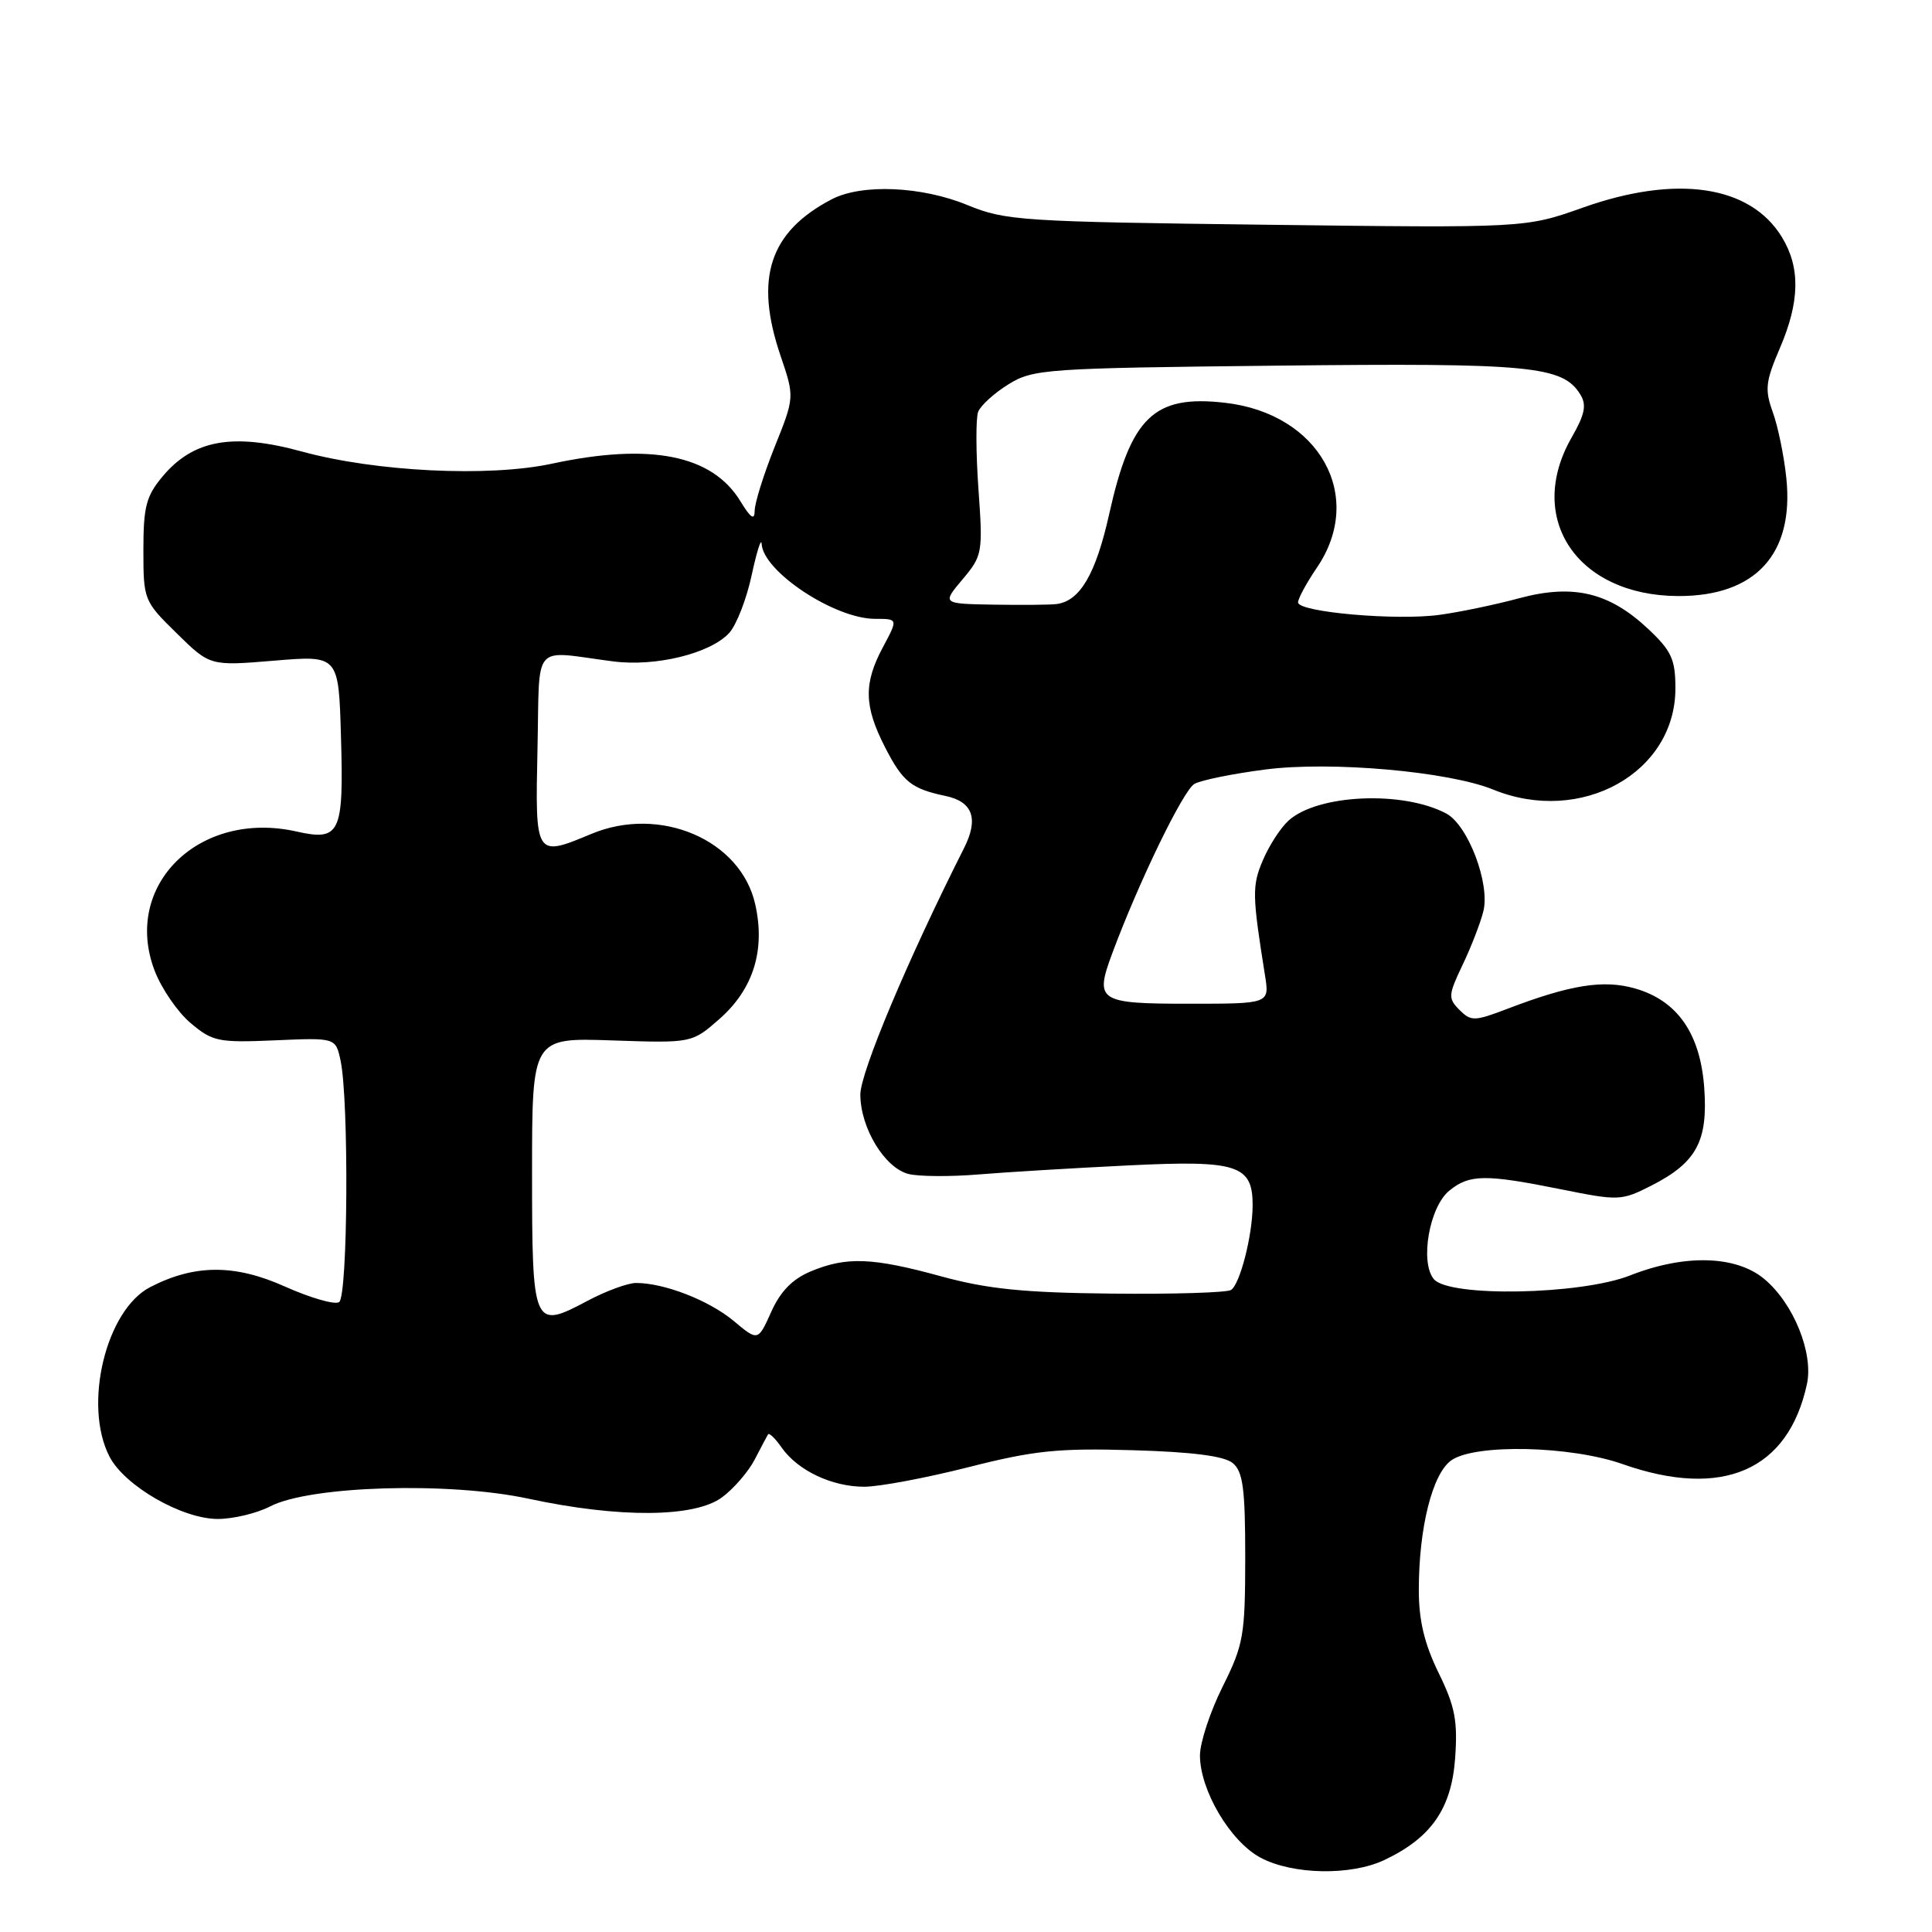 <?xml version="1.0" encoding="UTF-8" standalone="no"?>
<!DOCTYPE svg PUBLIC "-//W3C//DTD SVG 1.1//EN" "http://www.w3.org/Graphics/SVG/1.1/DTD/svg11.dtd" >
<svg xmlns="http://www.w3.org/2000/svg" xmlns:xlink="http://www.w3.org/1999/xlink" version="1.1" viewBox="0 0 256 256">
 <g >
 <path fill="currentColor"
d=" M 183.46 246.45 C 189.64 243.52 192.32 239.66 192.81 233.01 C 193.17 228.01 192.80 226.11 190.62 221.66 C 188.74 217.82 188.00 214.71 188.00 210.70 C 188.00 202.43 189.80 195.26 192.31 193.50 C 195.45 191.29 208.11 191.57 215.00 194.00 C 228.23 198.65 236.96 194.86 239.43 183.39 C 240.31 179.29 237.66 172.73 233.81 169.50 C 230.06 166.34 223.24 166.15 216.00 169.00 C 209.46 171.58 192.00 171.91 189.99 169.49 C 188.12 167.23 189.40 159.90 192.05 157.76 C 194.72 155.59 196.82 155.57 206.85 157.59 C 214.51 159.13 214.84 159.12 218.85 157.08 C 224.80 154.04 226.33 151.21 225.82 144.14 C 225.30 136.95 222.26 132.58 216.66 130.98 C 212.49 129.78 208.09 130.48 199.77 133.66 C 195.37 135.34 194.92 135.35 193.39 133.82 C 191.86 132.29 191.89 131.86 193.81 127.83 C 194.95 125.45 196.19 122.24 196.56 120.71 C 197.45 117.06 194.52 109.35 191.66 107.81 C 185.94 104.74 174.61 105.23 170.74 108.73 C 169.69 109.68 168.16 112.04 167.34 113.98 C 165.89 117.38 165.92 118.59 167.62 129.25 C 168.22 133.00 168.22 133.00 157.58 133.00 C 145.56 133.00 145.03 132.66 147.35 126.40 C 150.86 116.93 156.79 104.70 158.27 103.87 C 159.16 103.37 163.40 102.51 167.69 101.96 C 176.36 100.84 191.97 102.22 197.87 104.63 C 209.49 109.36 222.00 102.42 222.00 91.22 C 222.00 87.38 221.49 86.26 218.46 83.40 C 213.25 78.48 208.48 77.34 201.30 79.27 C 198.11 80.13 193.36 81.12 190.75 81.47 C 185.02 82.26 172.00 81.11 172.00 79.82 C 172.00 79.31 173.12 77.24 174.50 75.21 C 180.93 65.75 174.83 54.80 162.32 53.37 C 152.91 52.29 149.84 55.24 146.97 68.13 C 145.20 76.06 143.11 79.64 140.00 80.04 C 139.18 80.15 135.42 80.18 131.66 80.12 C 124.82 80.00 124.82 80.00 127.54 76.77 C 130.18 73.63 130.25 73.26 129.65 64.81 C 129.31 60.01 129.29 55.40 129.61 54.57 C 129.94 53.73 131.74 52.09 133.63 50.92 C 136.90 48.90 138.53 48.78 169.28 48.45 C 202.84 48.08 207.06 48.48 209.40 52.27 C 210.26 53.66 210.01 54.90 208.25 57.97 C 202.11 68.69 208.97 78.92 222.35 78.98 C 232.60 79.02 237.74 73.43 236.70 63.37 C 236.40 60.45 235.59 56.51 234.91 54.63 C 233.82 51.62 233.94 50.57 235.83 46.16 C 238.49 39.98 238.58 35.46 236.11 31.42 C 231.92 24.55 222.16 23.10 209.74 27.51 C 202.13 30.21 202.13 30.21 167.81 29.78 C 135.39 29.38 133.21 29.24 128.21 27.18 C 122.13 24.67 114.18 24.33 110.20 26.41 C 101.95 30.72 99.94 36.88 103.42 47.12 C 105.29 52.63 105.29 52.63 102.64 59.23 C 101.19 62.87 100.00 66.66 100.00 67.67 C 99.99 69.00 99.48 68.66 98.11 66.42 C 94.37 60.27 86.16 58.64 73.09 61.45 C 64.72 63.24 49.79 62.51 40.00 59.83 C 30.87 57.33 25.64 58.26 21.57 63.10 C 19.37 65.72 19.00 67.11 19.00 72.87 C 19.00 79.49 19.06 79.65 23.42 83.92 C 27.83 88.25 27.83 88.25 36.35 87.54 C 44.87 86.83 44.87 86.83 45.18 97.57 C 45.56 110.45 45.08 111.48 39.29 110.18 C 26.40 107.28 16.17 117.31 20.49 128.62 C 21.40 131.00 23.55 134.13 25.27 135.57 C 28.17 138.02 28.95 138.17 36.43 137.85 C 44.47 137.50 44.47 137.50 45.12 140.50 C 46.25 145.76 46.10 171.82 44.93 172.54 C 44.34 172.91 41.13 171.98 37.79 170.49 C 31.12 167.49 25.78 167.51 19.90 170.55 C 14.02 173.59 10.99 186.20 14.51 193.01 C 16.51 196.89 24.13 201.27 28.86 201.27 C 30.90 201.27 34.03 200.52 35.81 199.60 C 41.08 196.87 59.51 196.32 70.00 198.58 C 82.05 201.17 92.04 201.10 95.68 198.40 C 97.23 197.25 99.17 195.00 100.00 193.40 C 100.83 191.81 101.62 190.30 101.77 190.06 C 101.92 189.82 102.74 190.61 103.58 191.82 C 105.72 194.86 110.23 197.00 114.52 197.00 C 116.51 197.00 122.72 195.83 128.32 194.41 C 137.02 192.20 140.18 191.87 150.10 192.16 C 158.03 192.39 162.22 192.93 163.35 193.87 C 164.70 195.00 165.00 197.24 165.00 206.37 C 164.99 216.72 164.78 217.92 162.00 223.50 C 160.35 226.80 159.01 230.89 159.00 232.59 C 159.00 237.21 163.01 244.00 167.01 246.14 C 171.25 248.42 179.01 248.57 183.46 246.45 Z  M 97.19 175.01 C 93.93 172.30 88.02 170.00 84.28 170.00 C 83.19 170.00 80.28 171.07 77.82 172.38 C 70.65 176.20 70.50 175.86 70.50 155.34 C 70.50 137.50 70.50 137.50 81.09 137.86 C 91.68 138.22 91.68 138.22 95.33 135.02 C 99.82 131.07 101.44 125.90 100.07 119.82 C 98.16 111.28 87.46 106.69 78.35 110.50 C 70.92 113.60 70.91 113.58 71.22 99.25 C 71.54 84.81 70.31 86.23 81.26 87.64 C 86.90 88.37 94.17 86.58 96.64 83.85 C 97.59 82.79 98.93 79.36 99.60 76.21 C 100.28 73.07 100.87 71.20 100.92 72.06 C 101.11 75.73 110.60 82.00 115.95 82.00 C 119.00 82.00 119.00 82.00 117.00 85.74 C 114.42 90.55 114.48 93.55 117.25 98.97 C 119.62 103.60 120.74 104.51 125.29 105.47 C 128.91 106.23 129.70 108.49 127.74 112.38 C 120.32 127.07 114.00 142.09 114.00 145.04 C 114.01 149.46 117.23 154.77 120.39 155.56 C 121.74 155.90 125.92 155.93 129.67 155.62 C 133.43 155.31 142.38 154.77 149.57 154.42 C 164.05 153.71 166.02 154.36 165.98 159.82 C 165.94 163.80 164.29 170.20 163.11 170.93 C 162.54 171.28 155.42 171.50 147.29 171.41 C 135.65 171.29 130.85 170.80 124.74 169.13 C 115.59 166.62 112.17 166.49 107.44 168.46 C 105.00 169.48 103.41 171.11 102.19 173.83 C 100.44 177.73 100.44 177.73 97.19 175.01 Z "/>
</g>
</svg>